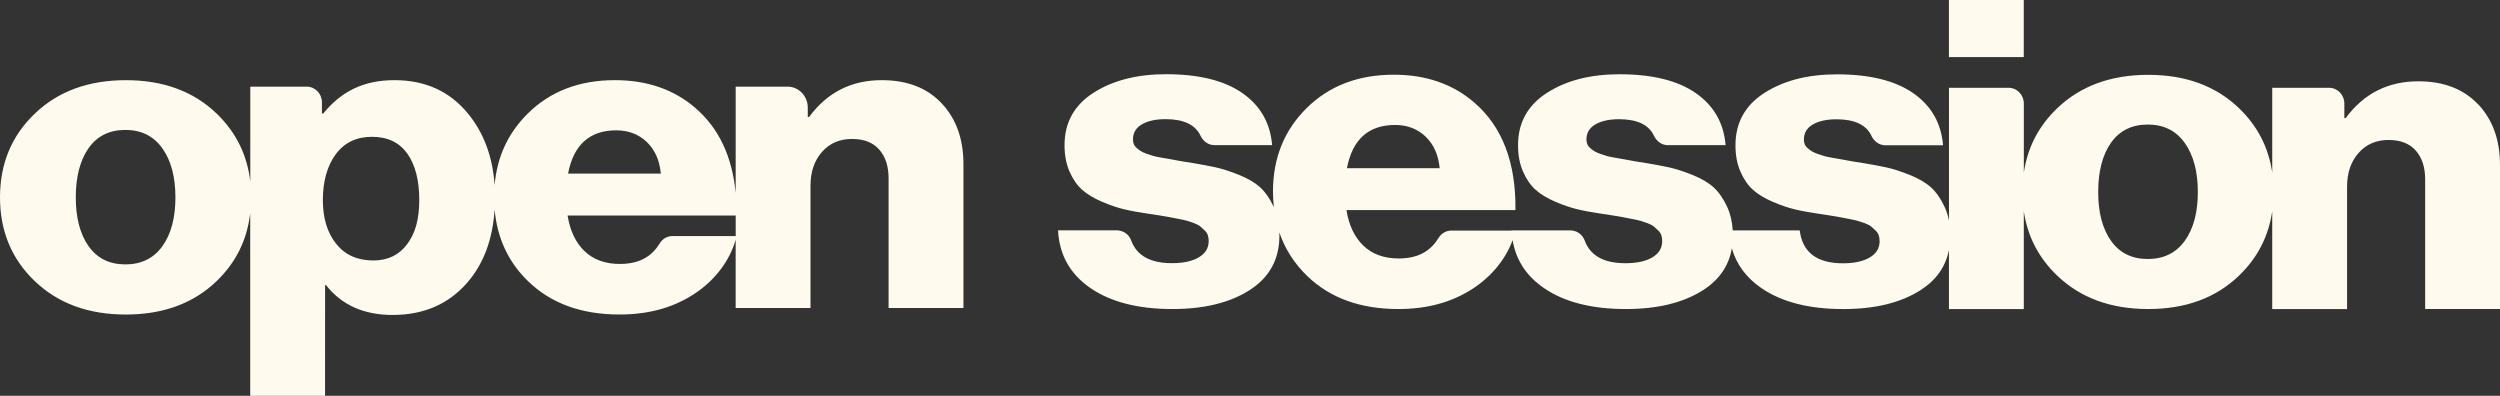 <svg preserveAspectRatio="xMidYMid meet" width="480" height="76" viewBox="0 0 480 76" fill="none" xmlns="http://www.w3.org/2000/svg">
<rect x="0" y="0" width="480" height="76" fill="#333333" stroke="none"/>
<g id="Vector">
<path d="M6.699 53.998C11.164 58.262 16.984 60.39 24.155 60.39C31.326 60.39 37.131 58.257 41.566 53.998C45.288 50.427 47.44 46.072 48.042 40.942V76H62.408L62.418 54.742H62.593C65.59 58.559 69.851 60.47 75.379 60.47C81.316 60.47 86.077 58.423 89.662 54.325C92.835 50.699 94.603 45.991 94.968 40.198C95.444 45.715 97.596 50.326 101.434 54.033C105.811 58.267 111.646 60.385 118.938 60.385C124.403 60.385 129.125 59.142 133.221 56.482C137.433 53.746 140.173 49.874 141.246 46.006V59.142H155.617V35.646C155.617 32.991 156.35 30.834 157.823 29.169C159.29 27.509 161.204 26.68 163.555 26.68C165.907 26.68 167.597 27.358 168.802 28.711C170.007 30.069 170.609 31.91 170.609 34.233V59.137H184.98V31.492C184.98 26.68 183.581 22.792 180.792 19.83C177.999 16.868 174.165 15.389 169.288 15.389C163.468 15.389 158.823 17.743 155.355 22.445H155.092V20.66C155.092 18.437 153.353 16.636 151.206 16.636H141.251V37.085C140.595 30.059 138.011 24.593 133.488 20.705C129.373 17.165 124.228 15.389 118.058 15.389C111.238 15.389 105.67 17.521 101.351 21.781C97.552 25.533 95.424 30.114 94.968 35.536C94.589 30.054 92.869 25.452 89.803 21.741C86.305 17.506 81.617 15.389 75.739 15.389C69.861 15.389 65.542 17.521 62.073 21.781H61.81V19.654C61.81 17.989 60.504 16.636 58.896 16.636H48.057V34.852C47.455 29.717 45.298 25.362 41.576 21.786C37.136 17.527 31.335 15.394 24.165 15.394C16.994 15.394 11.174 17.527 6.709 21.786C2.235 26.051 0 31.417 0 37.895C0 44.372 2.235 49.738 6.699 54.003V53.998ZM118.326 25.025C120.677 25.025 122.63 25.774 124.189 27.268C125.744 28.762 126.643 30.783 126.881 33.328H109.071C110.13 27.796 113.215 25.025 118.33 25.025H118.326ZM141.256 41.38V45.322H129.13C128.139 45.322 127.211 45.84 126.682 46.711C125.331 48.913 123.189 50.648 119.122 50.678C116.241 50.699 113.948 49.864 112.243 48.229C110.538 46.595 109.45 44.312 108.978 41.38H141.256ZM64.453 29.632C66.1 27.389 68.422 26.267 71.42 26.267C74.418 26.267 76.681 27.348 78.207 29.506C79.737 31.663 80.5 34.626 80.5 38.387C80.5 42.149 79.723 44.819 78.163 46.897C76.604 48.974 74.447 50.01 71.682 50.01C68.626 50.01 66.246 48.943 64.541 46.811C62.836 44.679 61.985 41.873 61.985 38.387C61.985 34.902 62.806 31.87 64.453 29.627V29.632ZM17.018 28.43C18.665 26.106 21.016 24.945 24.072 24.945C27.128 24.945 29.494 26.121 31.17 28.475C32.846 30.829 33.682 33.967 33.682 37.9C33.682 41.832 32.846 44.955 31.17 47.279C29.494 49.602 27.128 50.764 24.072 50.764C21.016 50.764 18.665 49.602 17.018 47.279C15.371 44.955 14.55 41.827 14.55 37.9C14.55 33.972 15.371 30.758 17.018 28.435V28.43Z" fill="#FFFAEE"/>
<path d="M388.564 0H374.194V10.958H388.564V0Z" fill="#FFFAEE"/>
<path d="M475.812 20.051C473.019 17.089 469.186 15.611 464.308 15.611C458.488 15.611 453.844 17.964 450.375 22.666H450.113V19.875C450.113 18.21 448.806 16.858 447.198 16.858H436.272V33.147C435.567 28.309 433.439 24.175 429.878 20.76C425.438 16.501 419.637 14.368 412.467 14.368C405.296 14.368 399.476 16.501 395.011 20.76C391.426 24.18 389.283 28.314 388.574 33.157V19.875C388.574 18.21 387.267 16.858 385.659 16.858H374.204V42.355C374.019 41.41 373.742 40.535 373.368 39.73C372.634 38.151 371.765 36.909 370.769 35.993C369.768 35.078 368.403 34.279 366.669 33.584C364.934 32.895 363.418 32.408 362.126 32.131C360.834 31.855 359.187 31.548 357.19 31.216C356.719 31.16 356.102 31.065 355.339 30.924C354.577 30.788 353.974 30.673 353.532 30.592C353.09 30.512 352.531 30.411 351.856 30.3C351.181 30.19 350.651 30.079 350.267 29.969C349.884 29.858 349.456 29.717 348.99 29.551C348.518 29.385 348.154 29.219 347.887 29.053C347.625 28.887 347.357 28.696 347.095 28.47C346.833 28.249 346.638 28.002 346.522 27.721C346.405 27.444 346.347 27.137 346.347 26.805C346.347 25.533 346.92 24.562 348.067 23.898C349.213 23.235 350.724 22.903 352.609 22.903C356.088 22.903 358.327 23.964 359.323 26.091C359.823 27.157 360.819 27.887 361.966 27.887H373.067C372.712 23.627 370.803 20.293 367.334 17.884C363.865 15.475 358.988 14.273 352.697 14.273C347.11 14.273 342.47 15.465 338.763 17.843C335.061 20.222 333.21 23.572 333.21 27.887C333.21 29.823 333.531 31.528 334.182 32.991C334.828 34.46 335.639 35.621 336.606 36.476C337.578 37.336 338.841 38.096 340.396 38.759C341.955 39.423 343.379 39.911 344.671 40.213C345.963 40.52 347.552 40.806 349.432 41.083C349.845 41.138 350.491 41.234 351.37 41.375C352.25 41.515 352.896 41.626 353.309 41.706C353.717 41.792 354.29 41.903 355.028 42.038C355.762 42.179 356.321 42.3 356.704 42.411C357.088 42.521 357.54 42.672 358.07 42.868C358.599 43.064 358.998 43.271 359.26 43.492C359.522 43.713 359.804 43.965 360.096 44.241C360.387 44.518 360.596 44.825 360.712 45.157C360.829 45.488 360.887 45.876 360.887 46.318C360.887 47.646 360.256 48.682 358.993 49.431C357.73 50.181 356.01 50.553 353.833 50.553C348.834 50.553 346.075 48.45 345.545 44.241H332.686C332.584 42.551 332.229 41.038 331.617 39.715C330.883 38.136 330.014 36.894 329.018 35.978C328.017 35.063 326.652 34.263 324.917 33.569C323.183 32.88 321.667 32.393 320.375 32.116C319.083 31.839 317.436 31.533 315.439 31.201C314.968 31.145 314.351 31.05 313.588 30.909C312.825 30.773 312.223 30.658 311.781 30.577C311.339 30.492 310.78 30.396 310.105 30.285C309.43 30.175 308.9 30.064 308.516 29.953C308.133 29.843 307.71 29.702 307.239 29.536C306.767 29.37 306.403 29.204 306.136 29.038C305.873 28.872 305.606 28.681 305.344 28.455C305.082 28.233 304.887 27.987 304.771 27.706C304.654 27.429 304.596 27.122 304.596 26.79C304.596 25.518 305.169 24.547 306.316 23.883C307.462 23.22 308.973 22.888 310.858 22.888C314.336 22.888 316.576 23.949 317.572 26.076C318.072 27.142 319.068 27.871 320.215 27.871H331.316C330.961 23.612 329.052 20.277 325.583 17.869C322.114 15.46 317.237 14.258 310.945 14.258C305.358 14.258 300.719 15.45 297.017 17.828C293.315 20.207 291.464 23.556 291.464 27.871C291.464 29.808 291.785 31.512 292.436 32.976C293.082 34.444 293.888 35.606 294.86 36.461C295.832 37.321 297.095 38.081 298.649 38.744C300.204 39.408 301.632 39.896 302.925 40.198C304.217 40.505 305.805 40.791 307.686 41.068C308.094 41.123 308.745 41.219 309.624 41.359C310.508 41.5 311.154 41.611 311.562 41.691C311.97 41.777 312.544 41.888 313.282 42.023C314.016 42.164 314.574 42.285 314.958 42.395C315.342 42.506 315.794 42.657 316.323 42.853C316.853 43.049 317.251 43.255 317.514 43.477C317.776 43.698 318.058 43.95 318.349 44.226C318.641 44.503 318.85 44.809 318.966 45.141C319.083 45.473 319.141 45.861 319.141 46.303C319.141 47.631 318.51 48.667 317.246 49.416C315.983 50.166 314.264 50.538 312.087 50.538C307.924 50.538 305.31 49.079 304.251 46.157C303.823 44.975 302.687 44.231 301.462 44.231H290.22C290.22 44.231 290.22 44.256 290.22 44.271H278.668C277.677 44.271 276.749 44.789 276.219 45.659C274.869 47.862 272.726 49.592 268.66 49.627C265.779 49.648 263.486 48.813 261.781 47.178C260.075 45.544 258.987 43.261 258.516 40.328H290.964C291.08 31.196 288.437 24.306 283.03 19.659C278.915 16.118 273.771 14.343 267.601 14.343C260.78 14.343 255.212 16.476 250.894 20.735C246.575 25 244.413 30.336 244.413 36.758C244.413 37.799 244.476 38.805 244.583 39.79C244.568 39.765 244.558 39.735 244.549 39.705C243.815 38.126 242.946 36.884 241.95 35.968C240.949 35.053 239.584 34.253 237.849 33.559C236.115 32.87 234.599 32.383 233.307 32.106C232.015 31.829 230.368 31.523 228.371 31.191C227.9 31.135 227.283 31.04 226.52 30.899C225.757 30.763 225.155 30.648 224.713 30.567C224.271 30.487 223.712 30.386 223.037 30.275C222.362 30.165 221.832 30.054 221.448 29.943C221.064 29.833 220.637 29.692 220.17 29.526C219.699 29.36 219.335 29.194 219.068 29.028C218.805 28.862 218.538 28.671 218.276 28.445C218.013 28.224 217.819 27.977 217.703 27.695C217.586 27.419 217.528 27.112 217.528 26.78C217.528 25.508 218.101 24.537 219.247 23.873C220.394 23.209 221.905 22.878 223.79 22.878C227.268 22.878 229.508 23.939 230.504 26.066C231.004 27.132 232 27.861 233.147 27.861H244.248C243.893 23.602 241.984 20.267 238.515 17.858C235.046 15.45 230.169 14.248 223.877 14.248C218.29 14.248 213.651 15.44 209.944 17.818C206.242 20.197 204.391 23.546 204.391 27.861C204.391 29.798 204.712 31.502 205.363 32.966C206.009 34.434 206.82 35.596 207.787 36.451C208.759 37.311 210.022 38.071 211.576 38.734C213.136 39.398 214.559 39.886 215.852 40.188C217.144 40.495 218.732 40.781 220.613 41.058C221.026 41.113 221.672 41.209 222.551 41.349C223.43 41.49 224.076 41.601 224.489 41.681C224.897 41.767 225.471 41.877 226.209 42.013C226.943 42.154 227.501 42.275 227.885 42.385C228.269 42.496 228.721 42.647 229.25 42.843C229.78 43.039 230.178 43.245 230.441 43.467C230.703 43.688 230.985 43.939 231.276 44.216C231.568 44.493 231.777 44.799 231.893 45.131C232.01 45.463 232.068 45.85 232.068 46.293C232.068 47.621 231.437 48.657 230.173 49.406C228.91 50.155 227.191 50.528 225.014 50.528C220.851 50.528 218.237 49.069 217.178 46.147C216.75 44.965 215.614 44.221 214.389 44.221H203.147C203.381 48.923 205.455 52.62 209.361 55.305C213.267 57.991 218.514 59.334 225.102 59.334C231.213 59.334 236.168 58.117 239.958 55.682C243.747 53.248 245.647 49.763 245.647 45.222C245.647 45.016 245.642 44.815 245.632 44.613C246.706 47.782 248.489 50.573 250.976 52.982C255.353 57.216 261.188 59.334 268.48 59.334C273.946 59.334 278.668 58.091 282.763 55.431C286.557 52.967 289.156 49.582 290.42 46.102C291.056 49.919 293.058 52.992 296.434 55.305C300.34 57.991 305.587 59.334 312.175 59.334C318.286 59.334 323.241 58.117 327.031 55.682C330.111 53.706 331.942 51.031 332.516 47.666C333.395 50.769 335.28 53.319 338.18 55.31C342.086 57.996 347.333 59.339 353.921 59.339C360.032 59.339 364.988 58.121 368.777 55.687C371.76 53.771 373.562 51.206 374.199 47.988V59.339H388.569V40.545C389.279 45.388 391.421 49.522 395.006 52.941C399.471 57.206 405.291 59.334 412.462 59.334C419.632 59.334 425.438 57.201 429.873 52.941C433.43 49.527 435.562 45.393 436.267 40.555V59.339H450.637V35.843C450.637 33.187 451.371 31.03 452.843 29.365C454.31 27.706 456.224 26.876 458.576 26.876C460.927 26.876 462.617 27.555 463.822 28.907C465.027 30.265 465.63 32.106 465.63 34.429V59.334H480V31.689C480 26.876 478.601 22.988 475.812 20.026V20.051ZM267.863 23.994C270.214 23.994 272.167 24.743 273.727 26.237C275.282 27.731 276.18 29.752 276.418 32.297H258.608C259.667 26.765 262.752 23.994 267.868 23.994H267.863ZM419.472 46.243C417.796 48.566 415.43 49.728 412.374 49.728C409.318 49.728 406.967 48.566 405.32 46.243C403.673 43.919 402.852 40.791 402.852 36.864C402.852 32.936 403.673 29.722 405.32 27.399C406.967 25.075 409.318 23.913 412.374 23.913C415.43 23.913 417.796 25.09 419.472 27.444C421.148 29.798 421.984 32.936 421.984 36.868C421.984 40.801 421.148 43.924 419.472 46.248V46.243Z" fill="#FFFAEE"/>
</g>
</svg>
